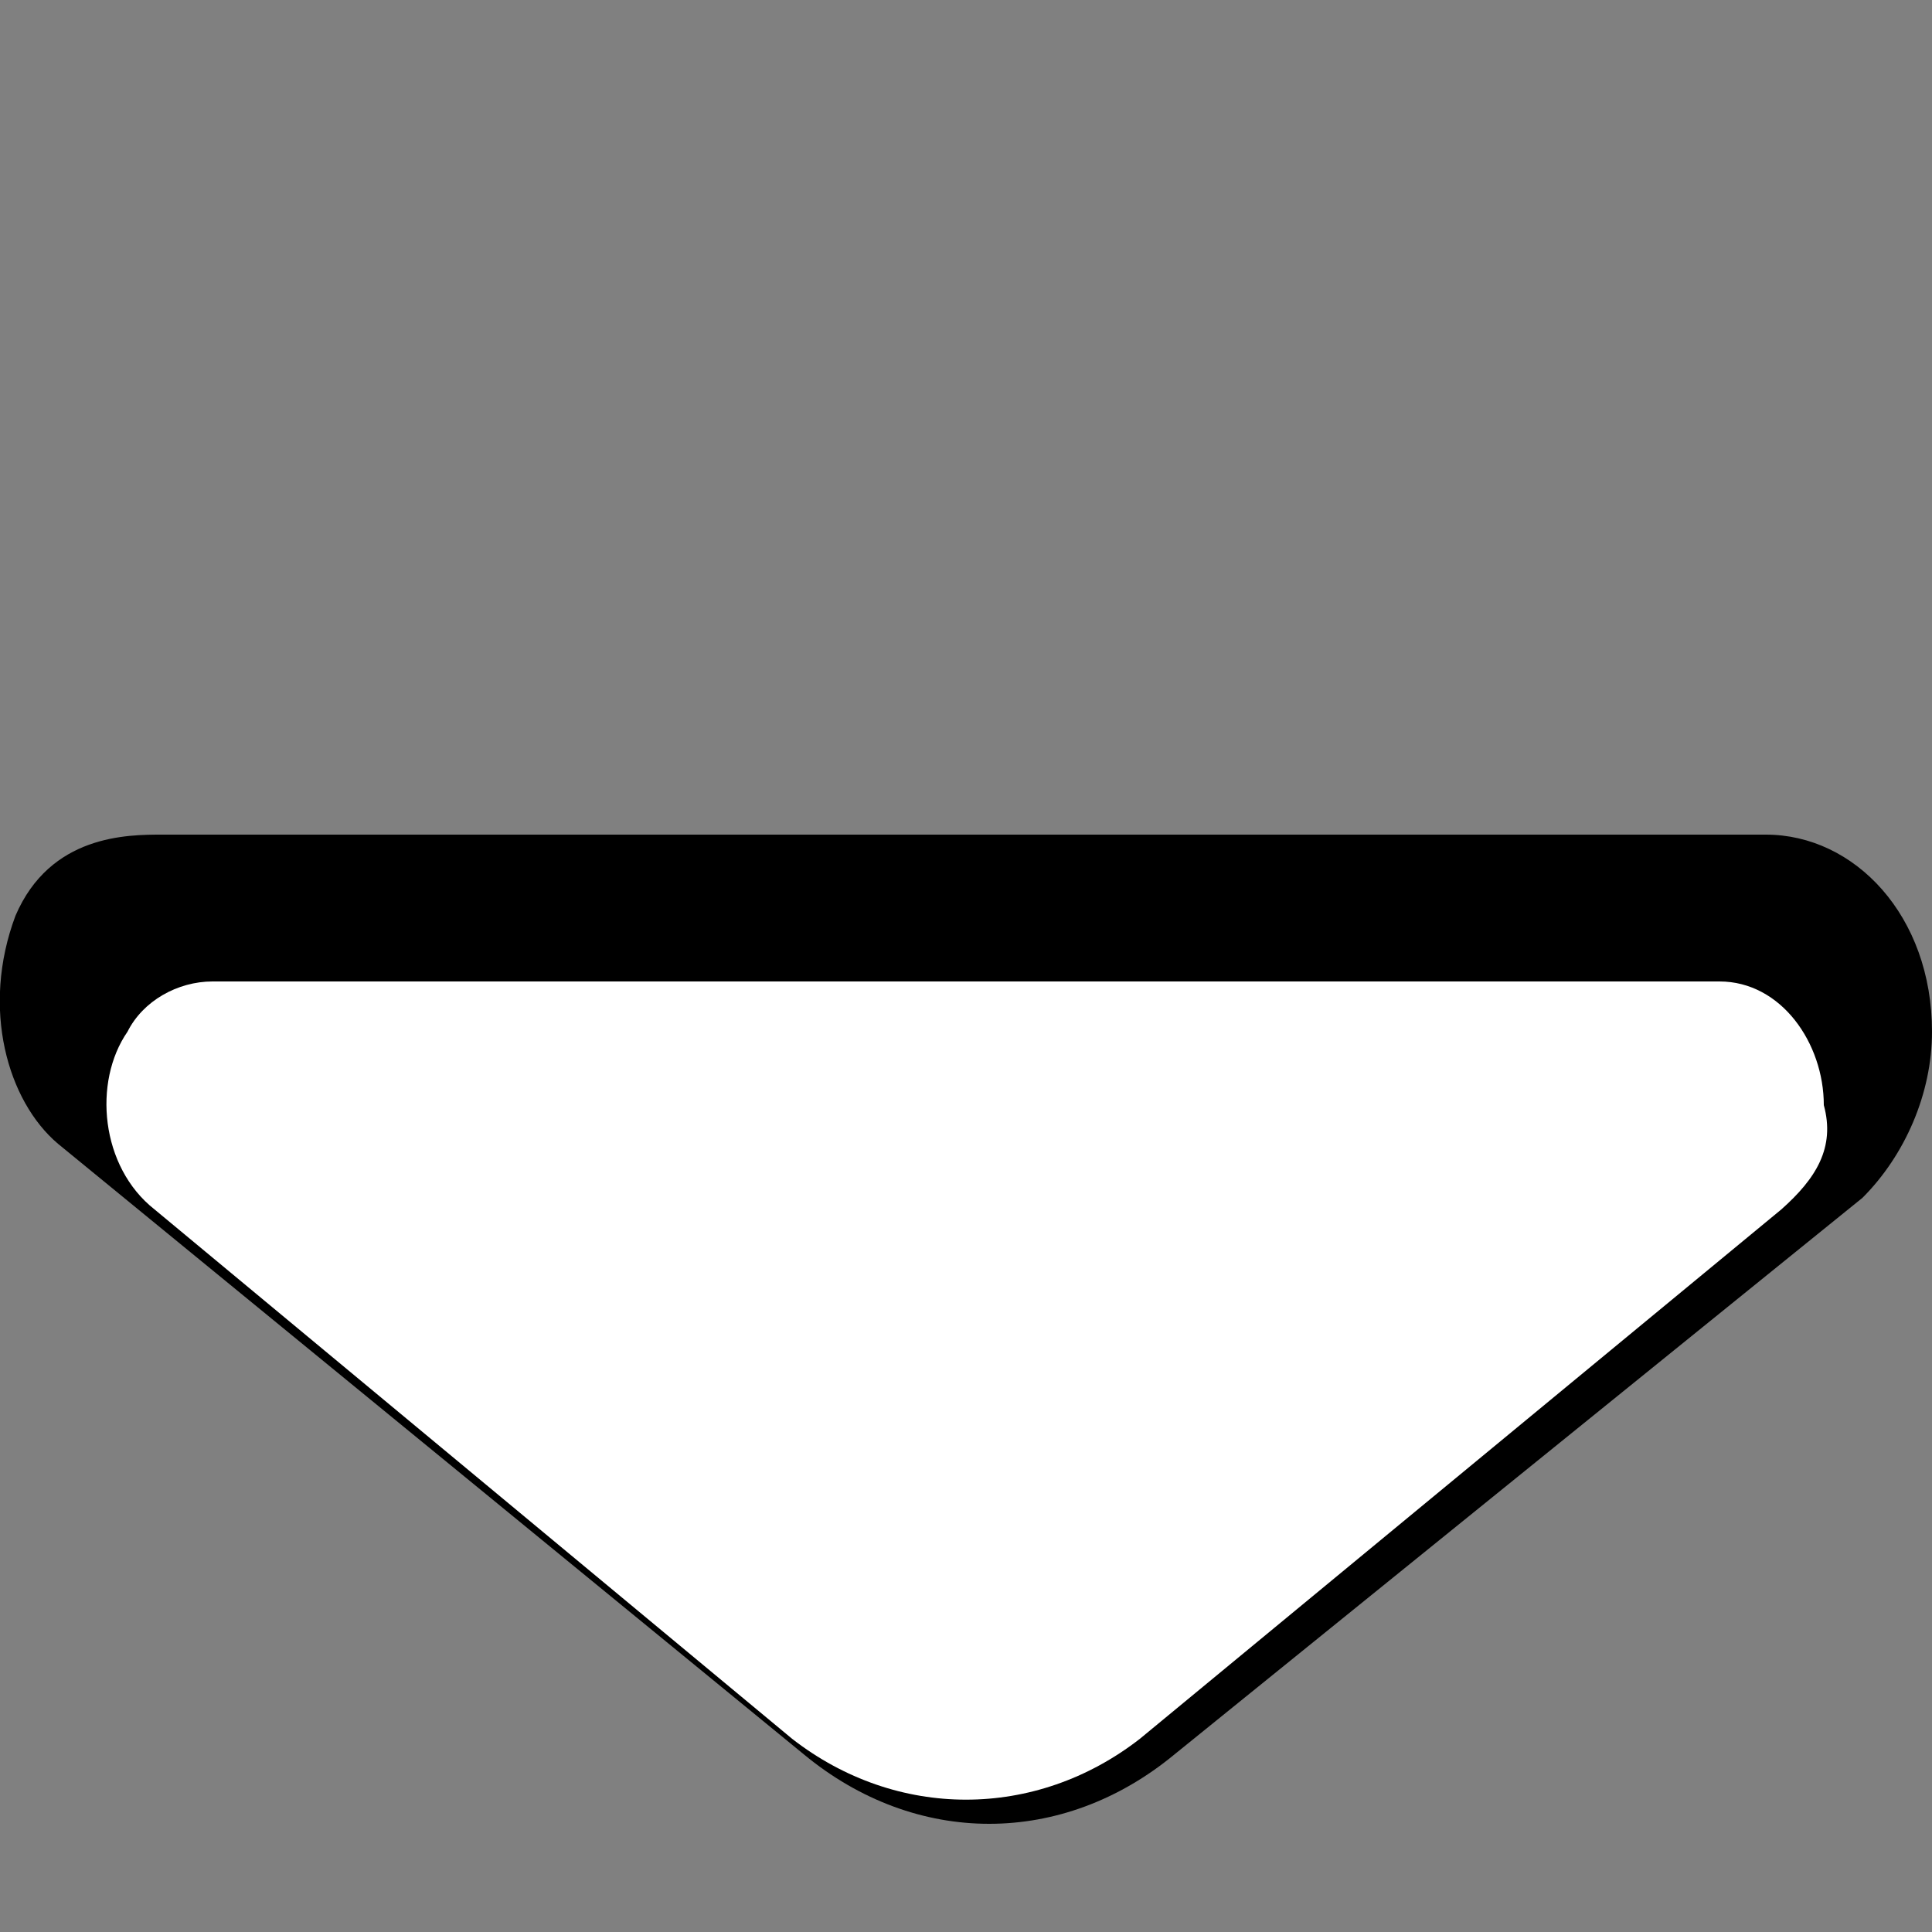 <?xml version="1.0" encoding="utf-8"?>
<!-- Generator: Adobe Illustrator 23.0.0, SVG Export Plug-In . SVG Version: 6.00 Build 0)  -->
<svg version="1.0" id="Layer_1" xmlns="http://www.w3.org/2000/svg" xmlns:xlink="http://www.w3.org/1999/xlink" x="0px" y="0px"
	 viewBox="0 0 50 50" enable-background="new 0 0 50 50" xml:space="preserve">
<rect x="0" y="0" width="50" height="50" fill="#808080" stroke="none"/>
<g id="backbutton">
	<path d="M48.2,31c1.1-1.1,1.8-2.7,1.8-4.3c0-3-2-5.1-4.3-5.1H4.2c-0.9,0-2.9,0-3.8,2.1c-0.9,2.4-0.2,4.8,1.1,5.9l19.3,15.8
		c2.9,2.4,6.7,2.4,9.6,0L48.2,31z"/>
	<path fill="#FFFFFF" d="M47.2,28.6c0-1.6-1.1-3.2-2.7-3.2h-39c-0.9,0-1.8,0.5-2.2,1.3c-0.9,1.3-0.7,3.5,0.7,4.6L20.5,45
		c2.7,2.1,6.3,2.1,9,0l16.6-13.7C47,30.5,47.5,29.7,47.2,28.6z"/>
</g>
</svg>
